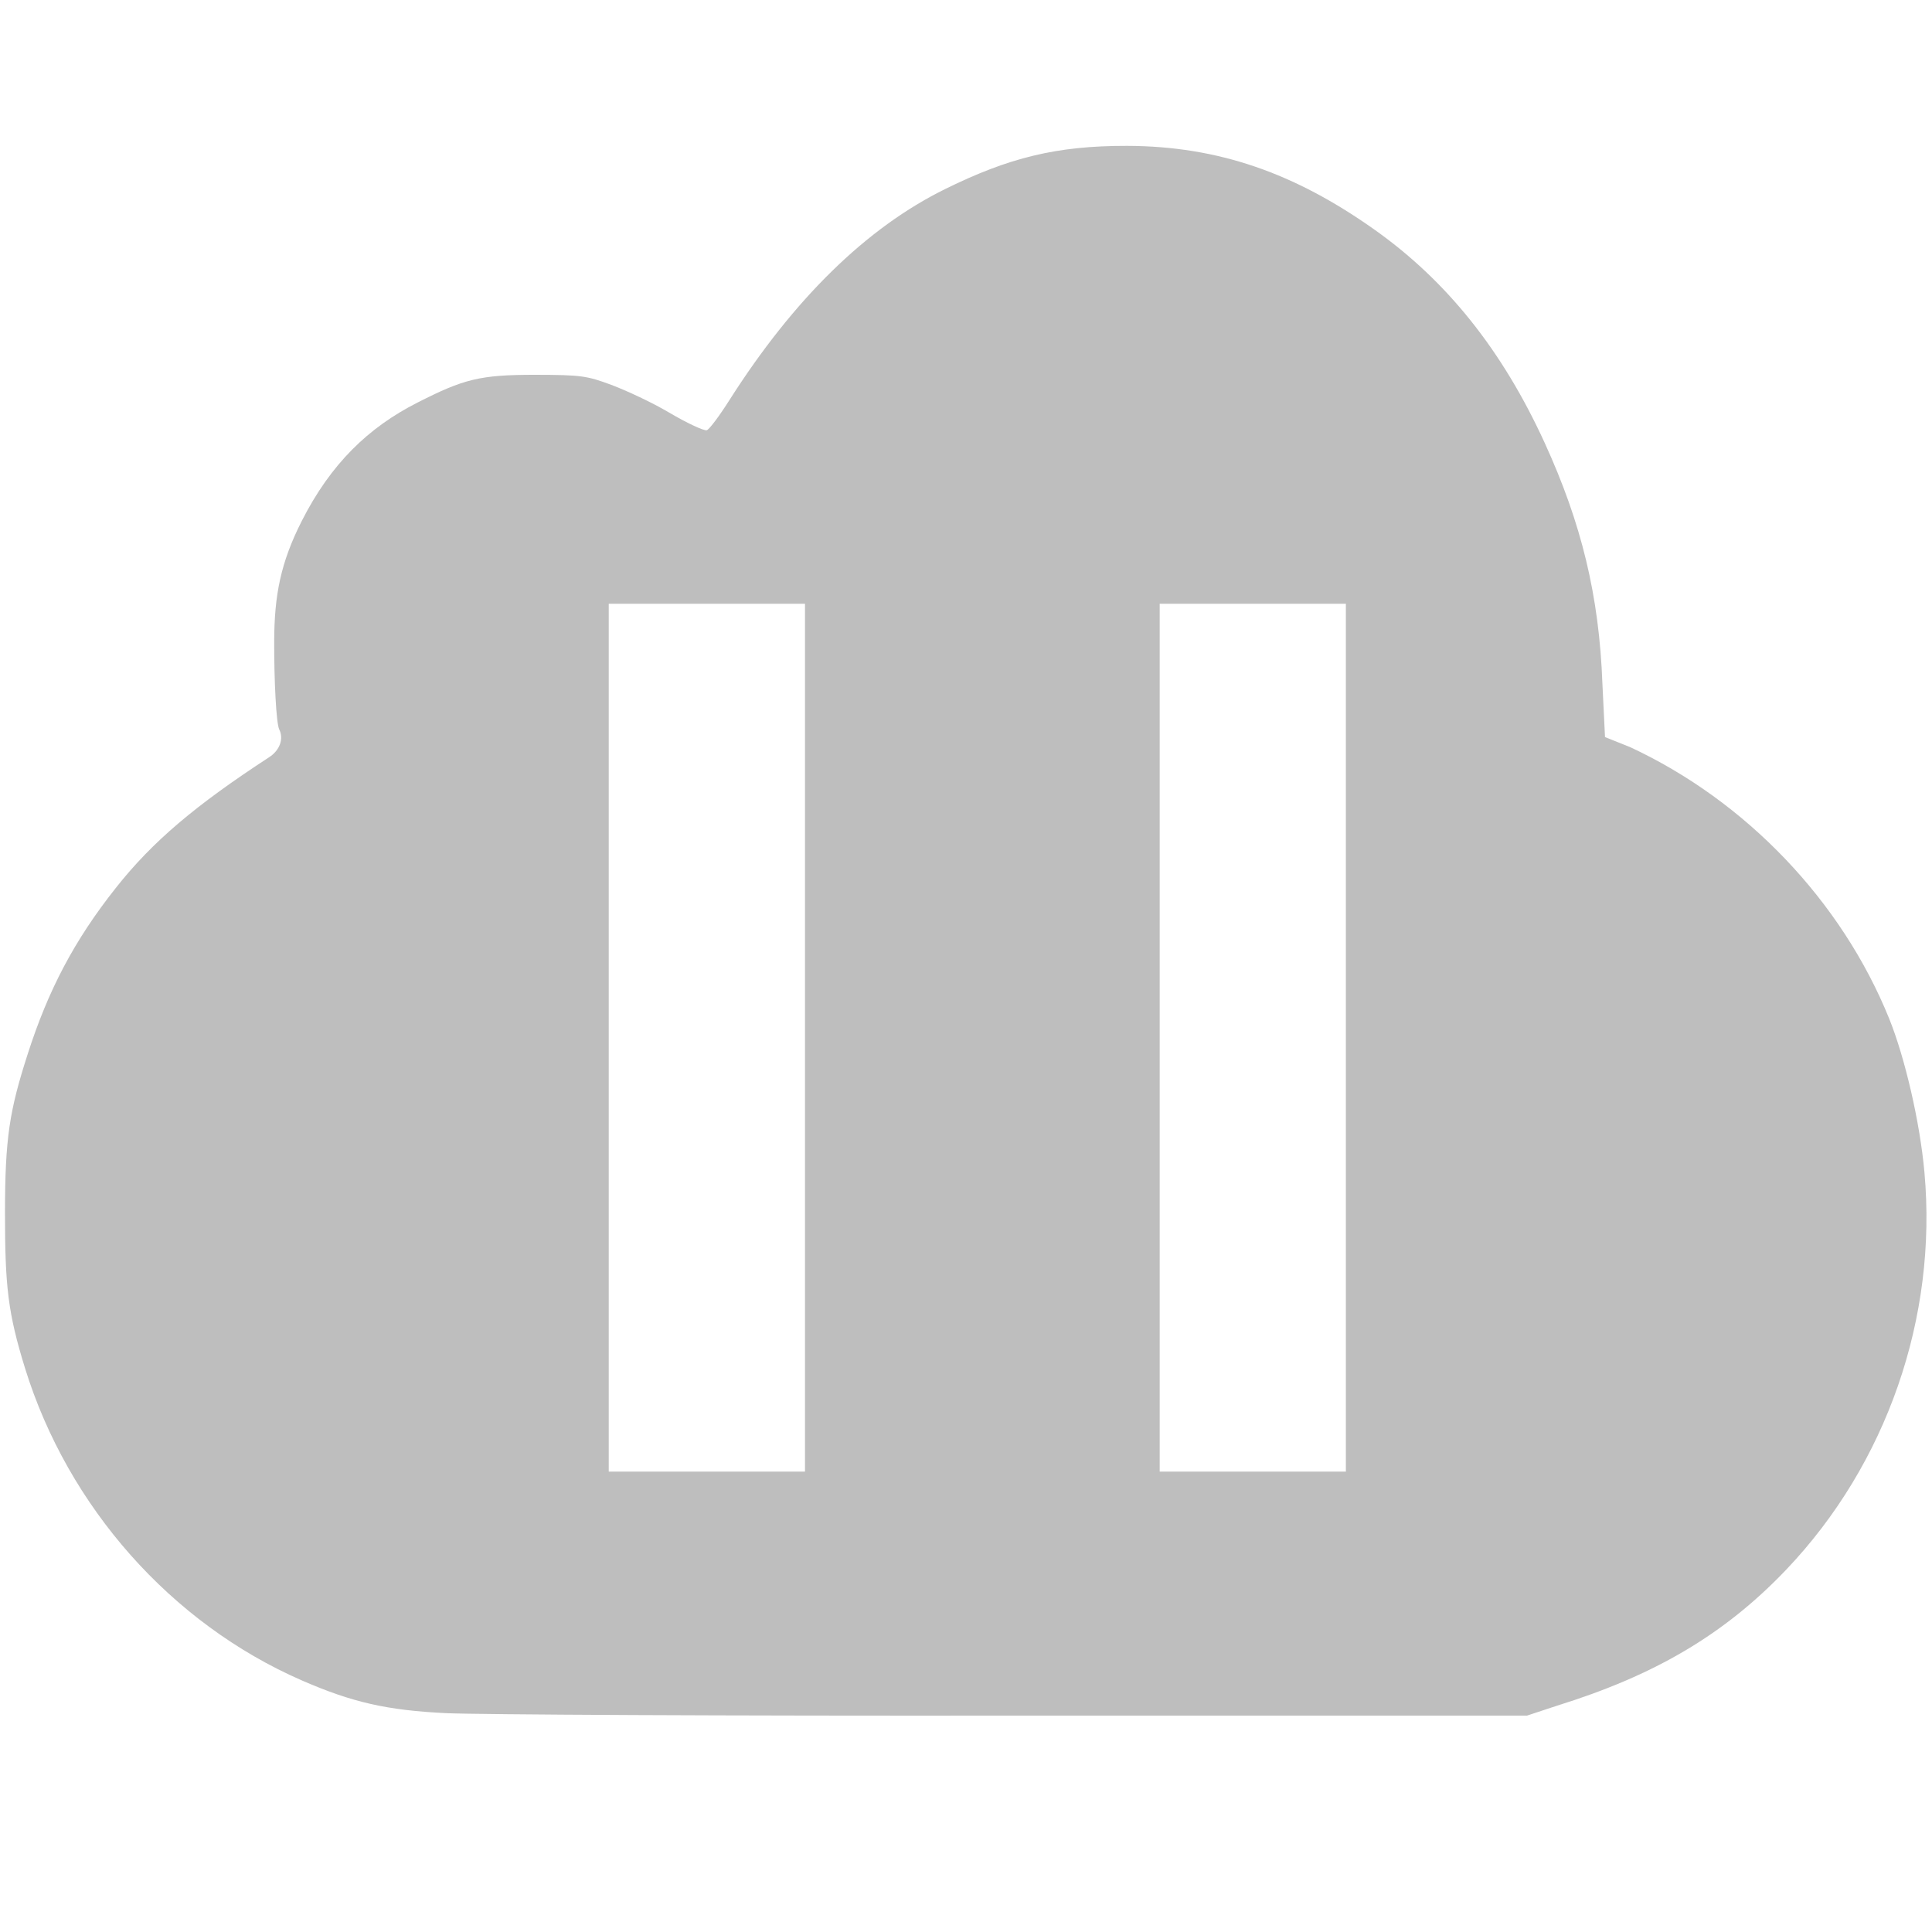 <?xml version="1.0" encoding="UTF-8" standalone="no"?>
<!-- Created with Inkscape (http://www.inkscape.org/) -->

<svg
   xmlns:dc="http://purl.org/dc/elements/1.1/"
   xmlns:cc="http://creativecommons.org/ns#"
   xmlns:rdf="http://www.w3.org/1999/02/22-rdf-syntax-ns#"
   xmlns:svg="http://www.w3.org/2000/svg"
   xmlns="http://www.w3.org/2000/svg"
   xmlns:sodipodi="http://sodipodi.sourceforge.net/DTD/sodipodi-0.dtd"
   xmlns:inkscape="http://www.inkscape.org/namespaces/inkscape"
   id="svg3215"
   height="24"
   width="24"
   version="1.0"
   inkscape:version="0.48.4 r9939"
   sodipodi:docname="sync-client-paused.svg">
  <defs
     id="defs3037" />
  <sodipodi:namedview
     pagecolor="#ffffff"
     bordercolor="#666666"
     borderopacity="1"
     objecttolerance="10"
     gridtolerance="10"
     guidetolerance="10"
     inkscape:pageopacity="0"
     inkscape:pageshadow="2"
     inkscape:window-width="1680"
     inkscape:window-height="991"
     id="namedview3035"
     showgrid="false"
     inkscape:zoom="44.194174"
     inkscape:cx="4.4482303"
     inkscape:cy="14.190699"
     inkscape:window-x="0"
     inkscape:window-y="27"
     inkscape:window-maximized="1"
     inkscape:current-layer="svg3215" />
  <path
     style="fill:#bebebe;fill-opacity:1;stroke:#000000;stroke-width:0.044;stroke-miterlimit:4;stroke-opacity:0;stroke-dasharray:none"
     d="M 14 1.812 C 13.119 1.81 12.528 1.962 11.75 2.344 C 10.76 2.829 9.857 3.72 9.062 4.969 C 8.94 5.162 8.814 5.331 8.781 5.344 C 8.749 5.357 8.525 5.251 8.312 5.125 C 8.1 4.999 7.776 4.849 7.594 4.781 C 7.292 4.669 7.22 4.657 6.656 4.656 C 5.958 4.655 5.761 4.709 5.188 5 C 4.574 5.311 4.109 5.763 3.75 6.469 C 3.486 6.989 3.408 7.392 3.406 7.969 C 3.405 8.456 3.431 8.986 3.469 9.062 C 3.527 9.179 3.475 9.321 3.344 9.406 C 2.429 10.003 1.896 10.451 1.438 11.031 C 0.92 11.685 0.598 12.302 0.344 13.094 C 0.117 13.799 0.063 14.136 0.062 15.062 C 0.062 15.978 0.097 16.304 0.312 17 C 0.846 18.719 2.123 20.165 3.75 20.875 C 4.381 21.15 4.811 21.245 5.531 21.281 C 5.895 21.3 9.085 21.316 12.594 21.312 L 18.969 21.312 L 19.344 21.188 C 20.544 20.815 21.414 20.312 22.188 19.5 C 23.439 18.187 24.069 16.365 23.906 14.562 C 23.85 13.937 23.663 13.137 23.469 12.656 C 22.877 11.192 21.69 9.951 20.25 9.281 L 19.938 9.156 L 19.906 8.5 C 19.866 7.402 19.646 6.501 19.188 5.5 C 18.667 4.362 17.979 3.49 17.062 2.844 C 16.083 2.153 15.138 1.815 14 1.812 z M 7.562 7.5 L 10 7.5 L 10 18.281 L 7.562 18.281 L 7.562 7.5 z M 14.406 7.5 L 16.719 7.5 L 16.719 18.281 L 14.406 18.281 L 14.406 7.5 z "
     id="path3009" />
</svg>

